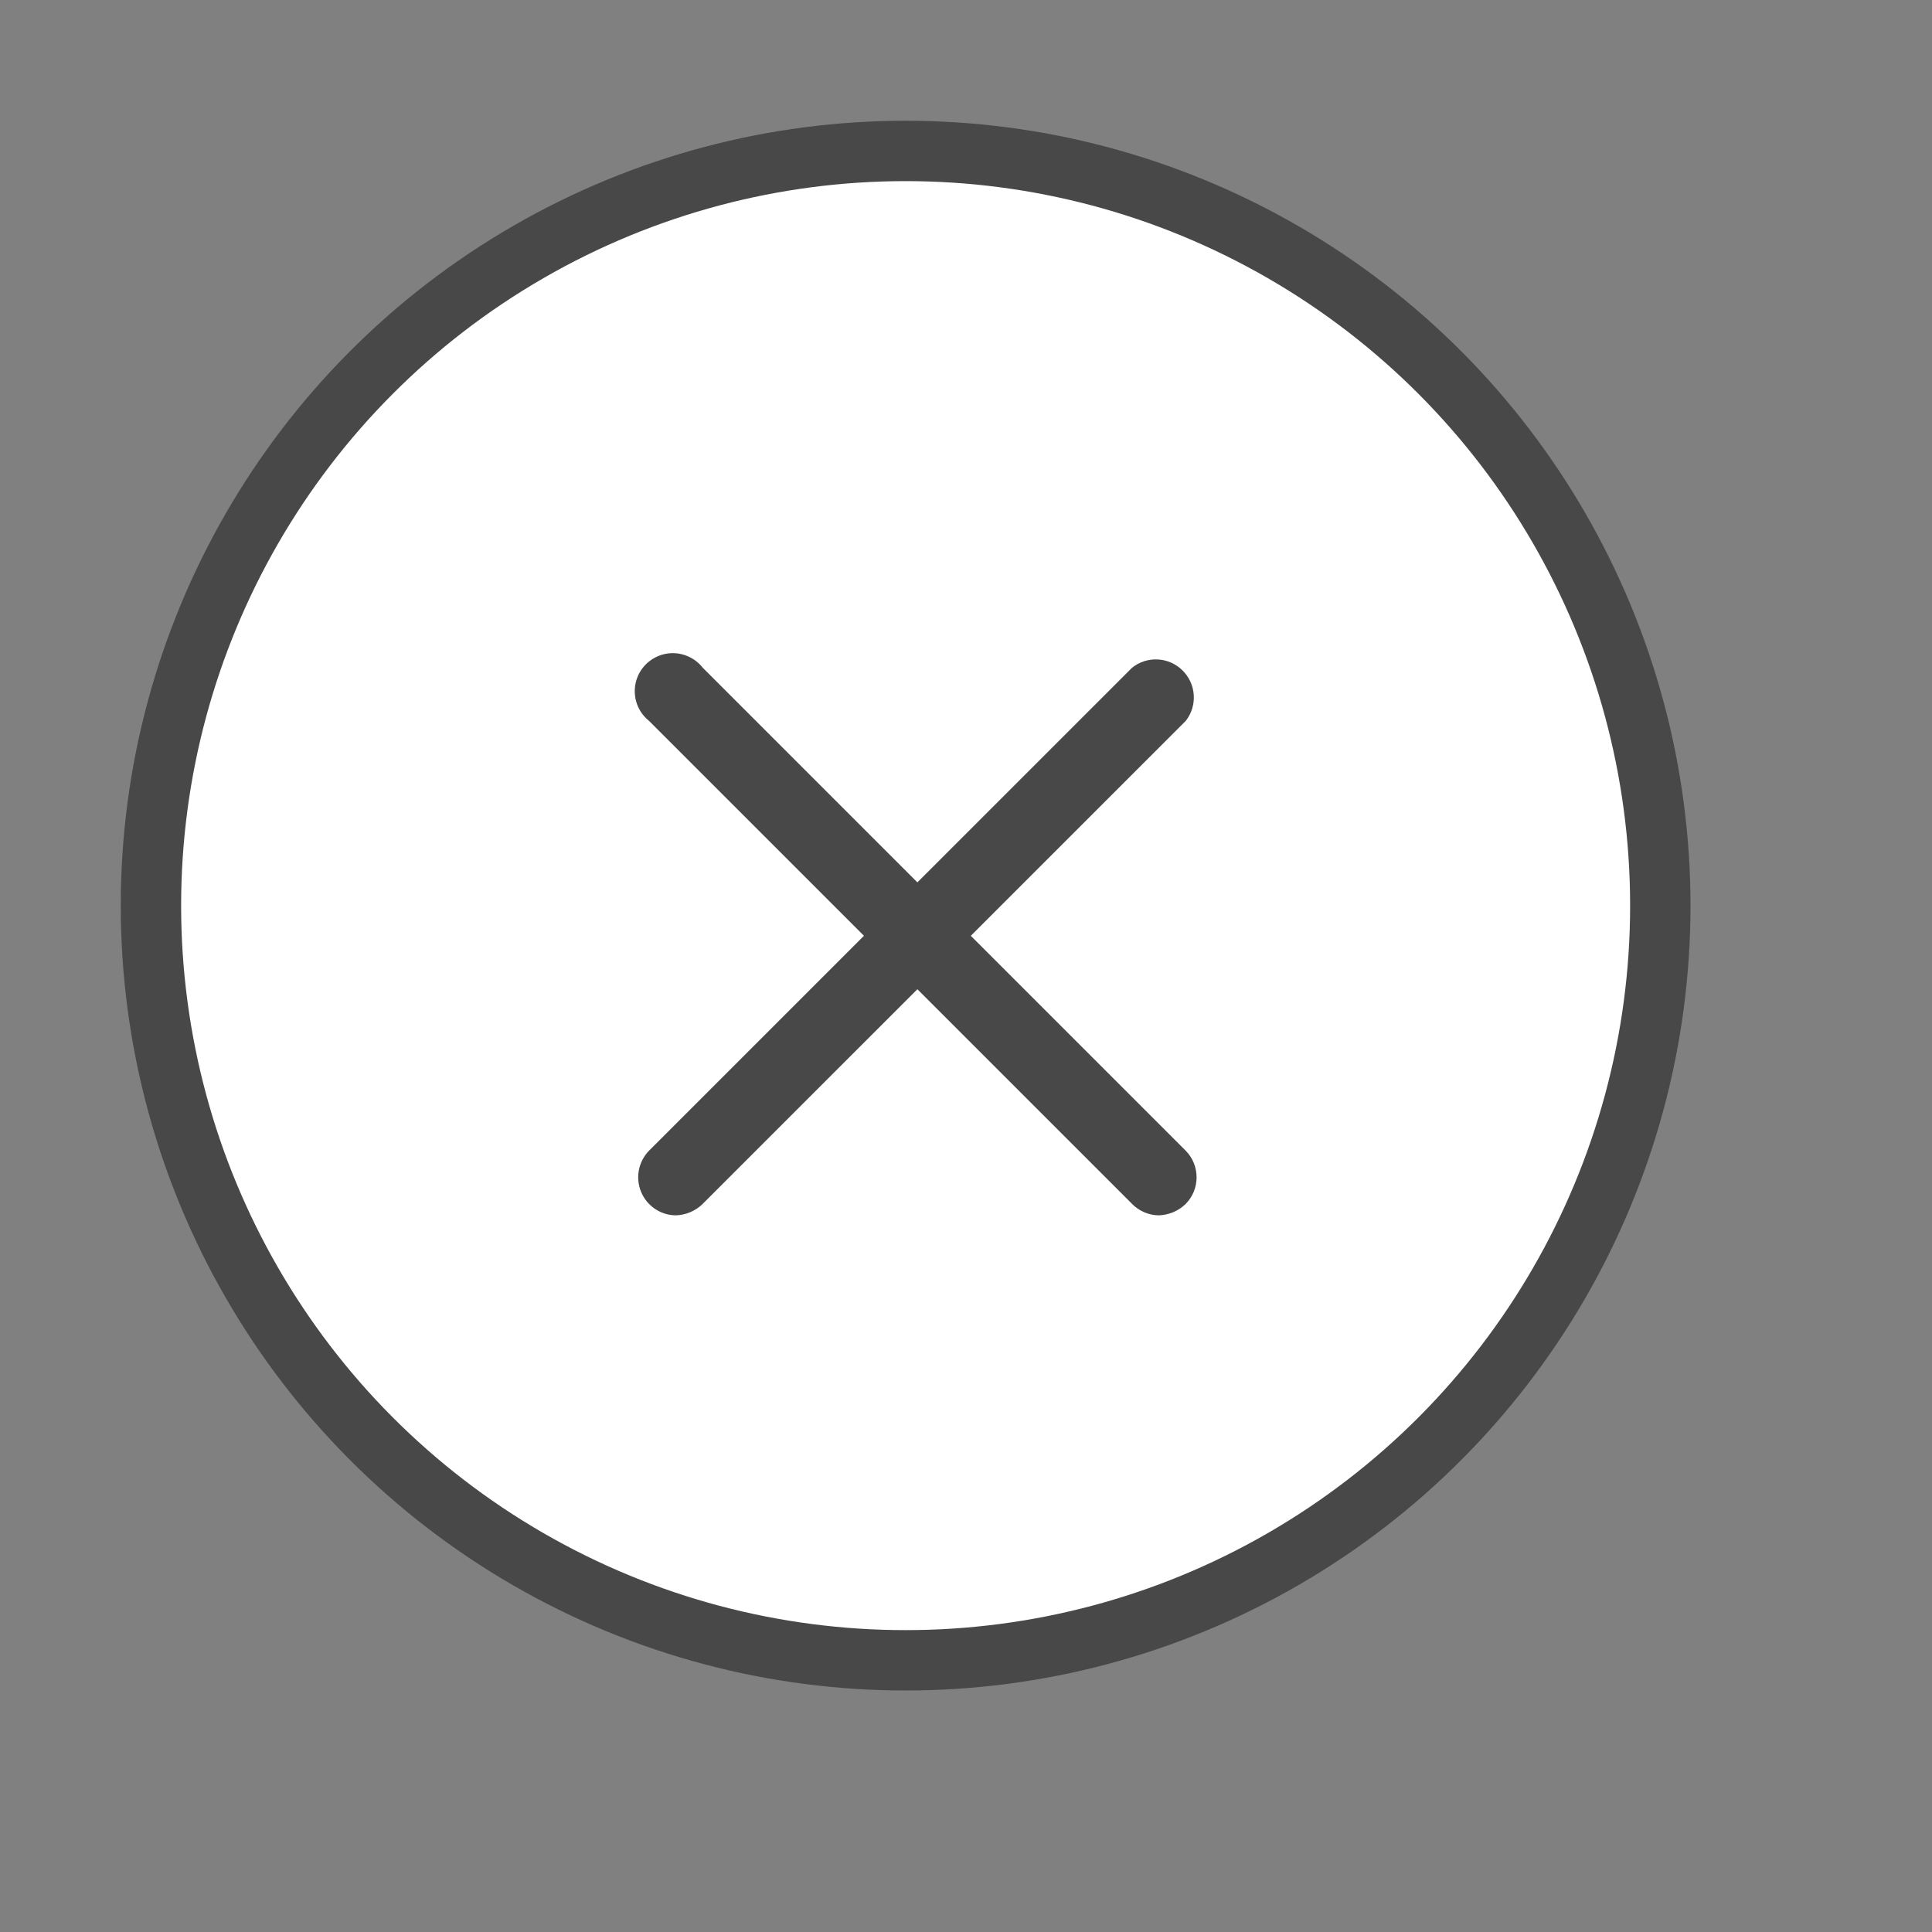 <svg  class="hidden" preserveAspectRatio="xMidYMin" xmlns="http://www.w3.org/2000/svg" viewBox="0 0 32 32" id="ring-close-fill">
    <rect x="0" y="0" width="32" height="32" fill="#808080" stroke="none"/>
    <circle cx="15" cy="15" r="12.5" fill="white" stroke="#484848"/>
    <path d="M19.19 20.13C19.024 20.127 18.866 20.059 18.75 19.94L10.75 11.94C10.56 11.788 10.475 11.542 10.53 11.305C10.585 11.069 10.771 10.886 11.008 10.833C11.244 10.781 11.49 10.869 11.64 11.06L19.64 19.06C19.879 19.305 19.879 19.695 19.64 19.94C19.519 20.058 19.358 20.125 19.19 20.13Z" fill="#484848"/>
    <path d="M11.19 20.13C11.358 20.126 11.519 20.058 11.639 19.94L19.64 11.94C19.837 11.688 19.814 11.329 19.586 11.104C19.359 10.879 18.999 10.86 18.75 11.06L10.749 19.06C10.574 19.24 10.522 19.507 10.618 19.74C10.713 19.972 10.938 20.126 11.19 20.13Z" fill="#484848"/>
</svg>
